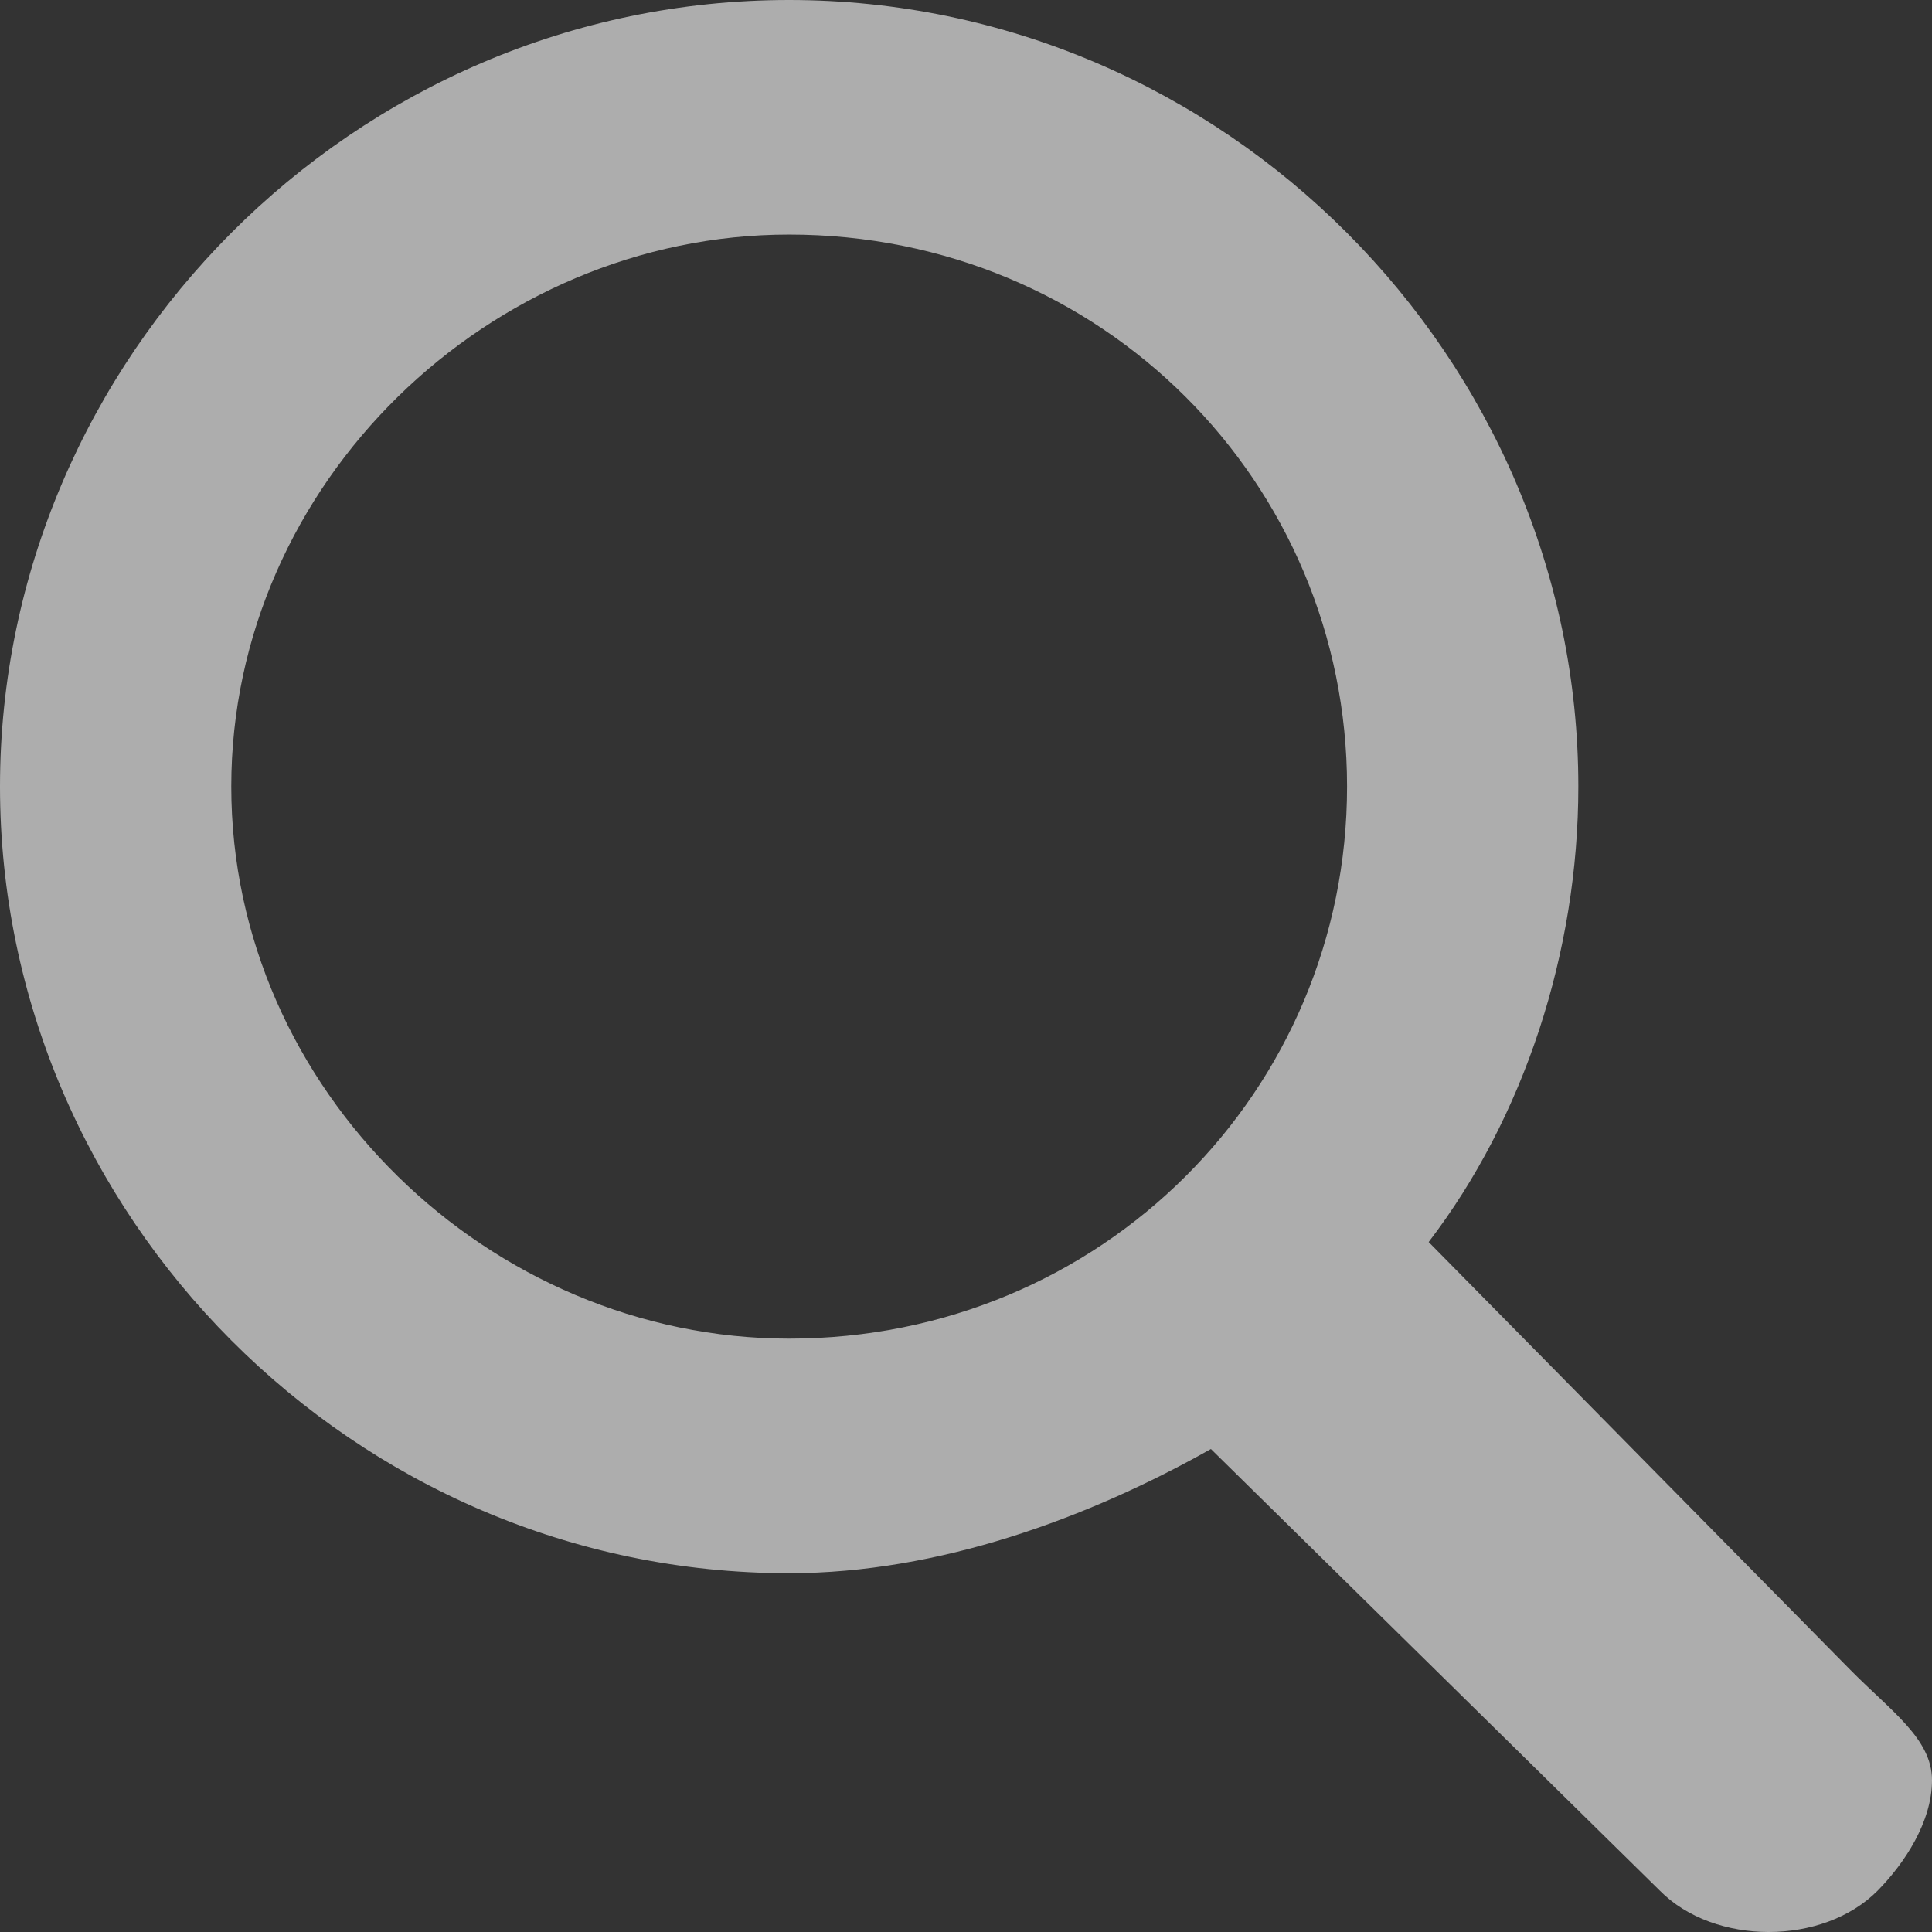 <svg width="17" height="17" fill="none" xmlns="http://www.w3.org/2000/svg"><rect width="100%" height="100%" fill="#333333" stroke="none"/><g clip-path="url(#a)"><path d="M2.035 6.921c0-2.671 2.274-4.857 4.908-4.857 2.754 0 4.91 2.186 4.91 4.857 0 2.672-2.156 4.858-4.91 4.858-2.633 0-4.908-2.186-4.908-4.858Zm14.246 7.772-3.71-3.764c.837-1.093 1.317-2.55 1.317-4.008C13.888 3.157 10.774 0 6.943 0 3.113 0 0 3.157 0 6.921c0 3.765 3.112 6.922 6.943 6.922 1.318 0 2.635-.486 3.712-1.093l3.95 3.886c.24.243.6.364.958.364.36 0 .718-.121.959-.364.239-.243.478-.607.478-.972 0-.364-.36-.607-.719-.971Z" fill="#fff" fill-opacity=".6"/></g><defs><clipPath id="a"><path fill="#fff" d="M0 0h17v17H0z"/></clipPath></defs></svg>